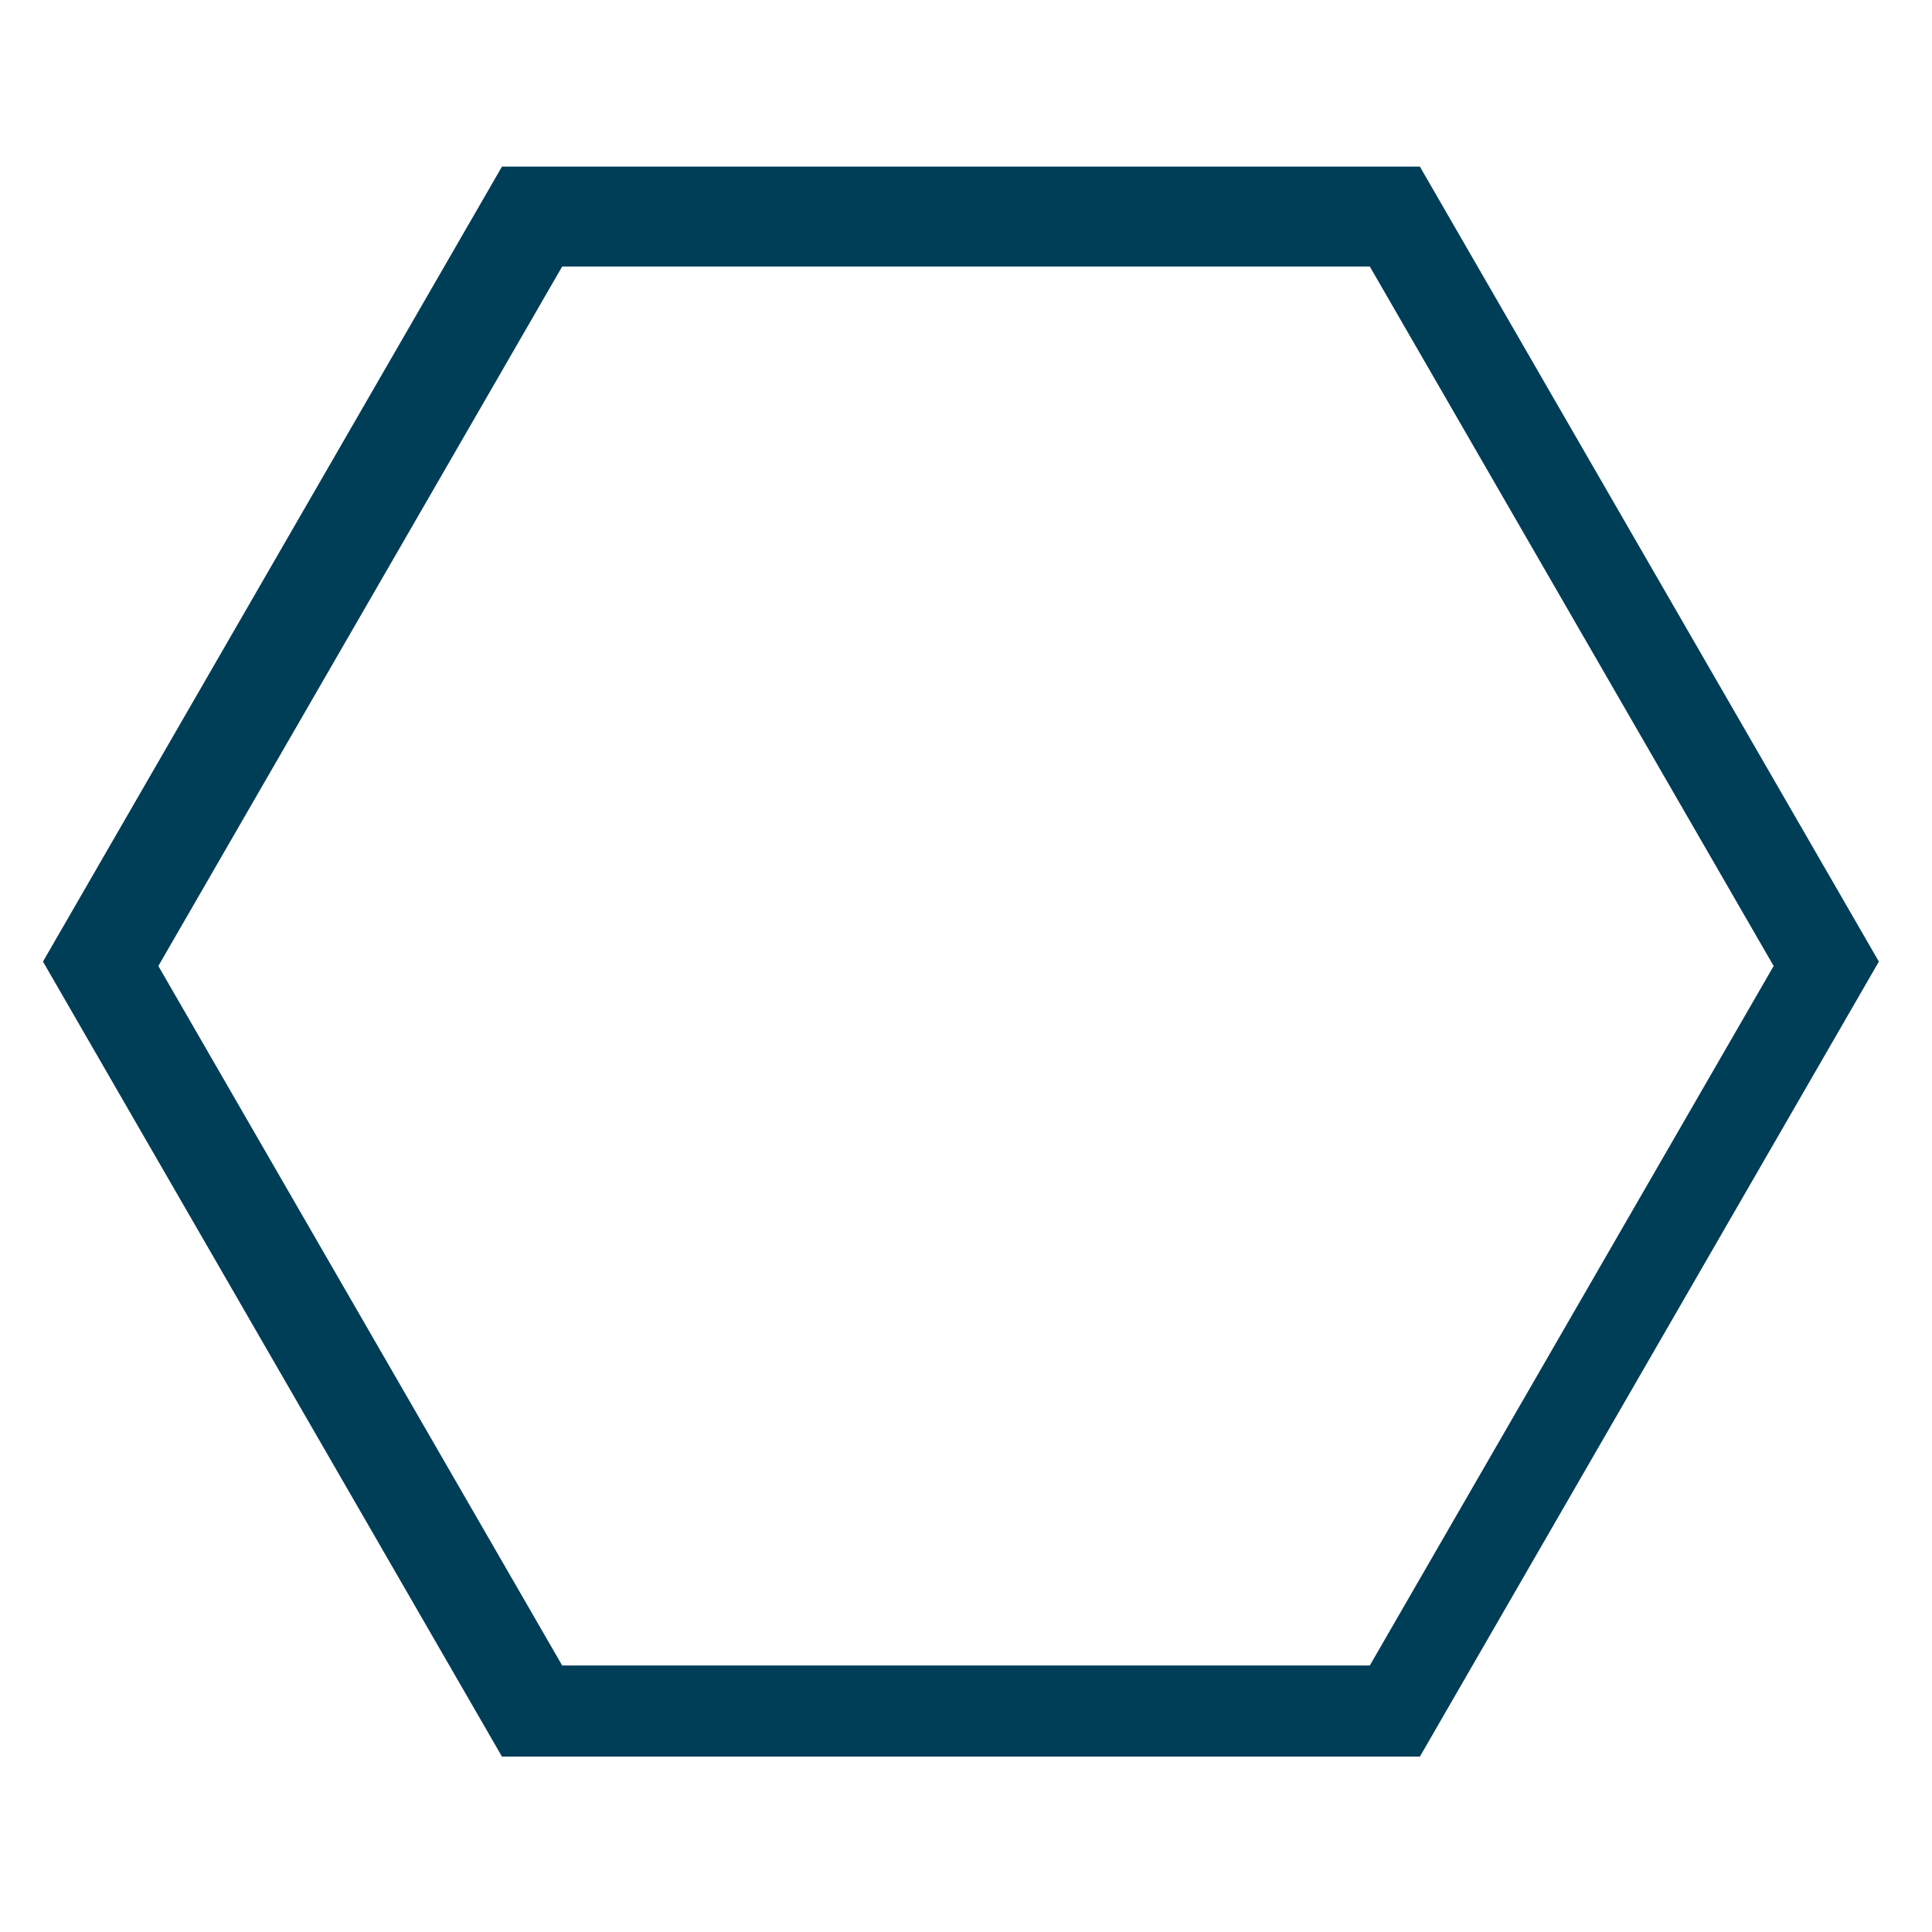 <?xml version="1.0" encoding="UTF-8" standalone="no"?><!-- Generator: Gravit.io --><svg xmlns="http://www.w3.org/2000/svg" xmlns:xlink="http://www.w3.org/1999/xlink" style="isolation:isolate" viewBox="0 0 100 100" width="100pt" height="100pt"><defs><clipPath id="_clipPath_OaWKlQrIyp0jsXQCZn43X6tsicRzA6Nr"><rect width="100" height="100"/></clipPath></defs><g clip-path="url(#_clipPath_OaWKlQrIyp0jsXQCZn43X6tsicRzA6Nr)"><path d=" M 73.494 8.625 L 85.372 29.199 L 97.25 49.772 L 85.372 70.346 L 73.494 90.92 L 49.737 90.92 L 25.981 90.92 L 14.102 70.346 L 2.224 49.772 L 14.102 29.199 L 25.981 8.625 L 49.737 8.625 L 73.494 8.625 Z  M 70.902 13.796 L 81.353 31.898 L 91.804 50 L 81.353 68.102 L 70.902 86.204 L 50 86.204 L 29.098 86.204 L 18.647 68.102 L 8.196 50 L 18.647 31.898 L 29.098 13.796 L 50 13.796 L 70.902 13.796 Z " fill-rule="evenodd" fill="rgb(0,61,87)"/></g></svg>